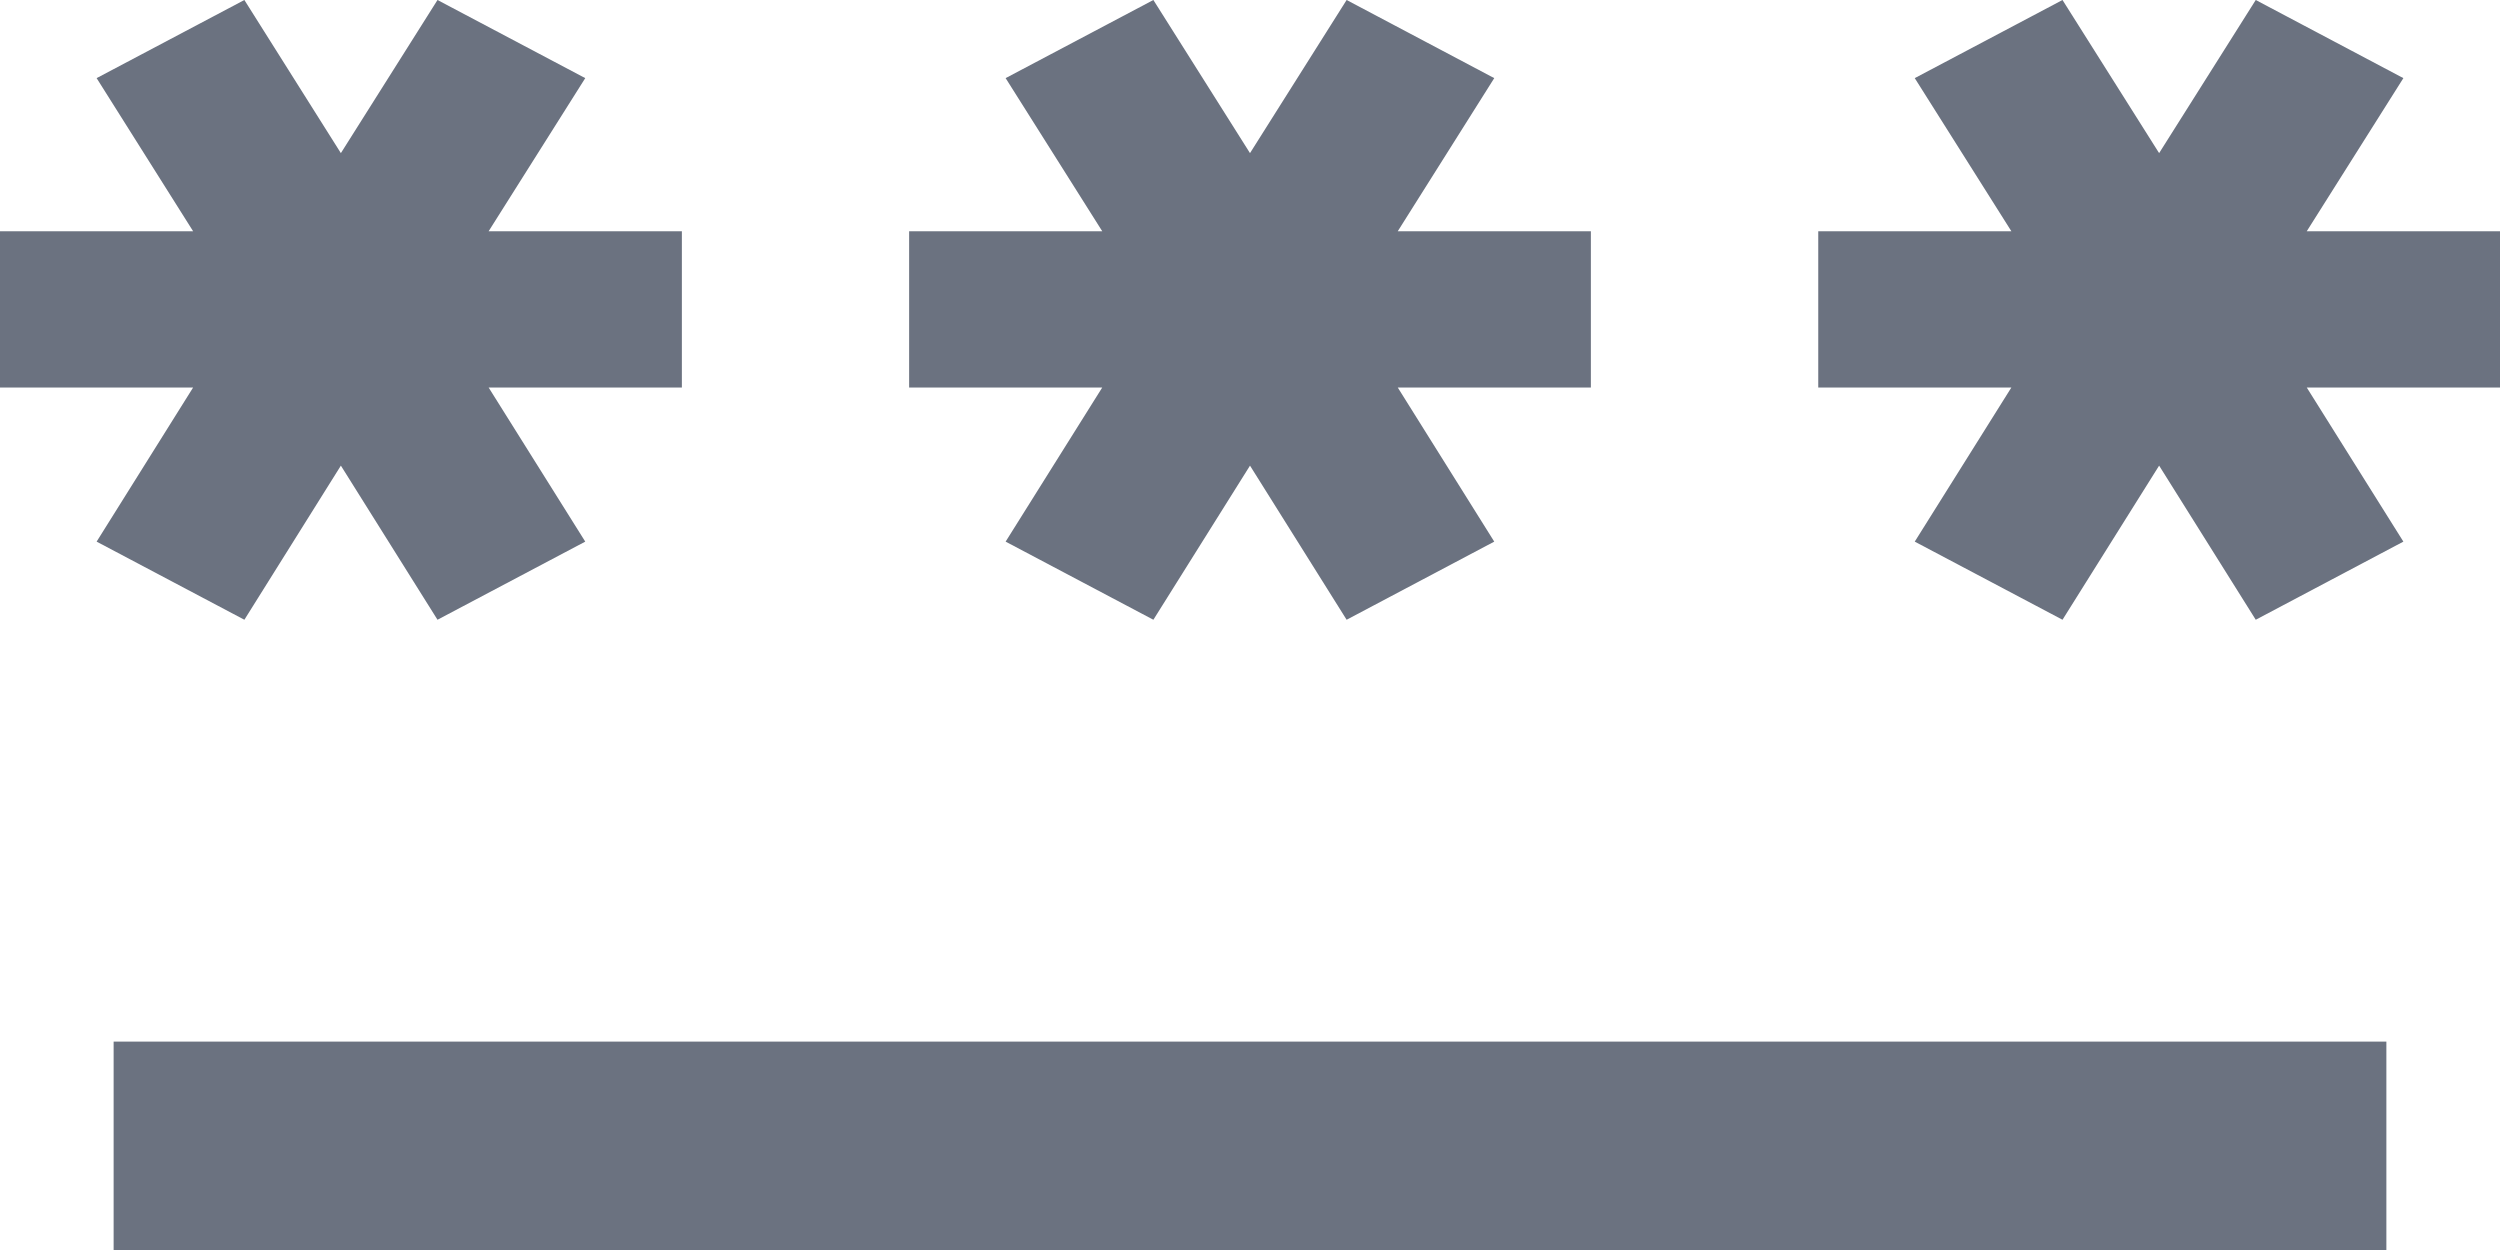 <svg width="20" height="10" viewBox="0 0 20 10" fill="none" xmlns="http://www.w3.org/2000/svg">
<path d="M0.909 8.333H19.091V10H0.909V8.333ZM1.955 4.958L2.727 3.725L3.5 4.958L4.682 4.333L3.909 3.1H5.455V1.85H3.909L4.682 0.625L3.5 0L2.727 1.225L1.955 0L0.773 0.625L1.545 1.85H0V3.1H1.545L0.773 4.333L1.955 4.958ZM8.045 4.333L9.227 4.958L10 3.725L10.773 4.958L11.954 4.333L11.182 3.1H12.727V1.85H11.182L11.954 0.625L10.773 0L10 1.225L9.227 0L8.045 0.625L8.818 1.85H7.273V3.1H8.818L8.045 4.333ZM20 1.85H18.454L19.227 0.625L18.046 0L17.273 1.225L16.5 0L15.318 0.625L16.091 1.85H14.546V3.1H16.091L15.318 4.333L16.5 4.958L17.273 3.725L18.046 4.958L19.227 4.333L18.454 3.1H20V1.85Z" fill="#6B7280"/>
</svg>
